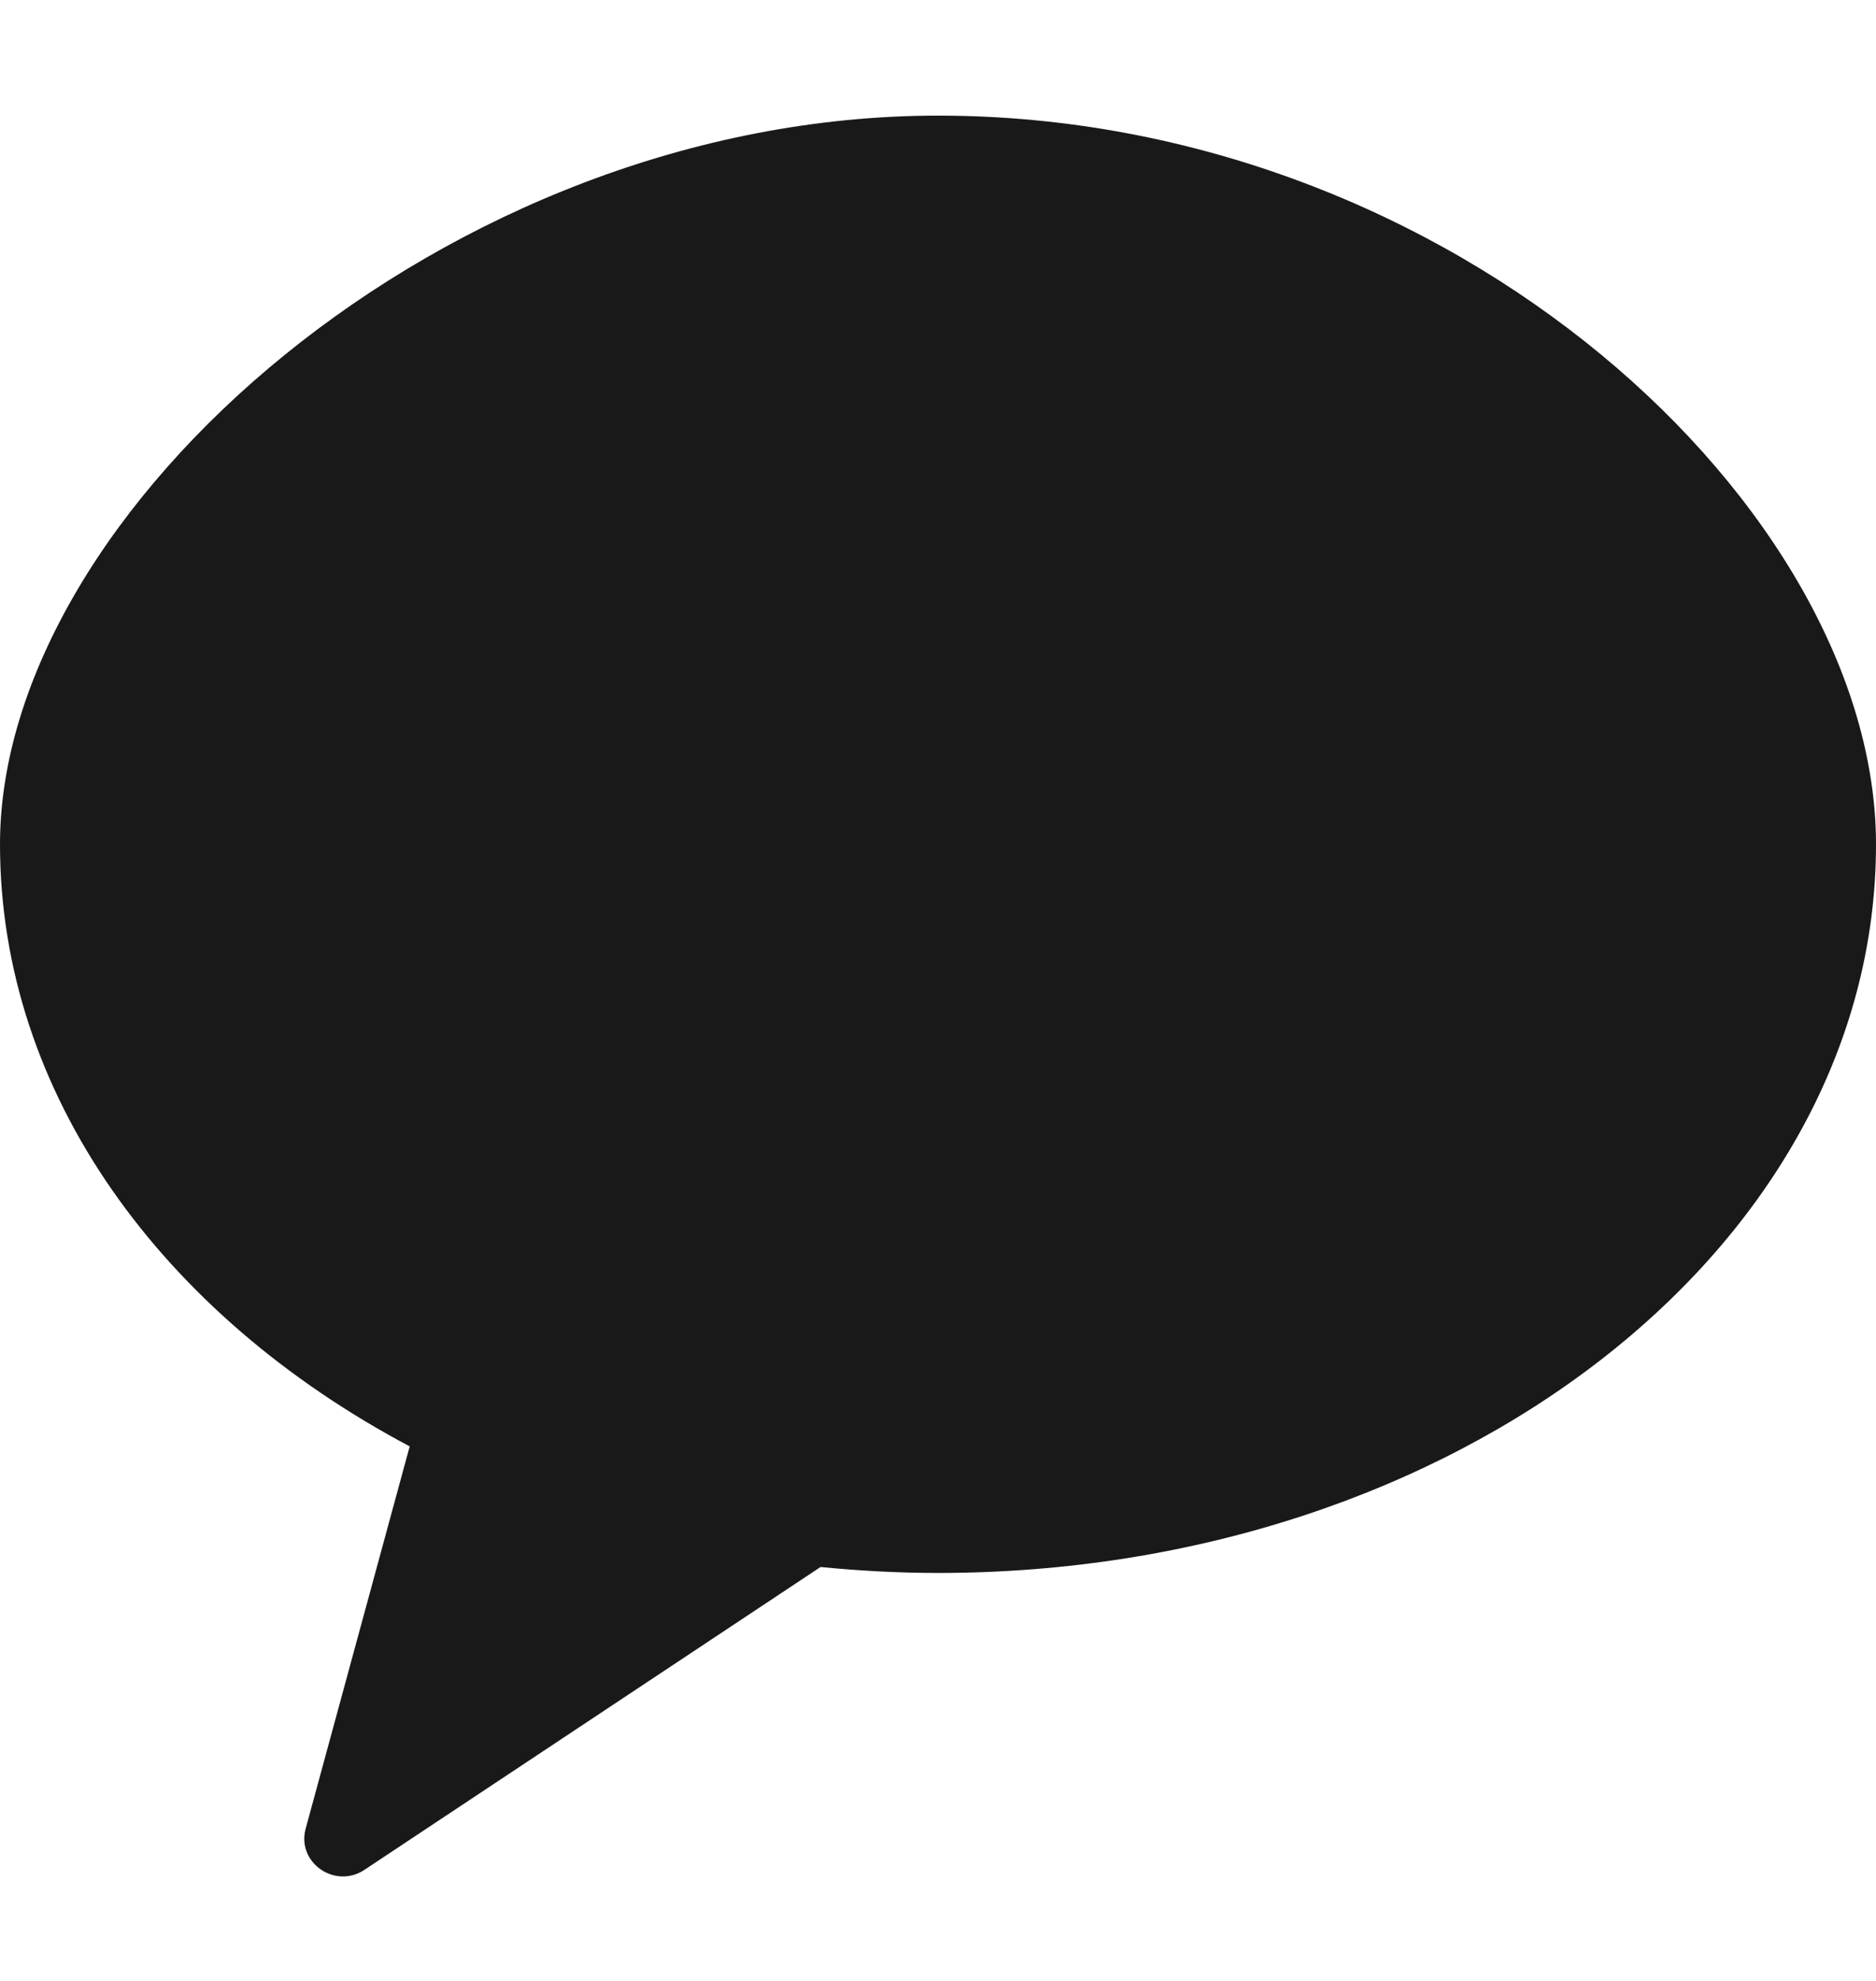 <svg width="18" height="19" viewBox="0 0 18 19" fill="none" xmlns="http://www.w3.org/2000/svg">
<path opacity="0.902" fill-rule="evenodd" clip-rule="evenodd" d="M9 1.109C4.29 1.109 0 4.895 0 8.098C0 10.498 1.558 12.615 3.931 13.873L2.933 17.539C2.844 17.864 3.213 18.122 3.496 17.935L7.873 15.03C8.242 15.066 8.618 15.087 9 15.087C13.97 15.087 18 11.958 18 8.098C18 4.895 13.97 1.109 9 1.109Z" fill="black"/>
</svg>
